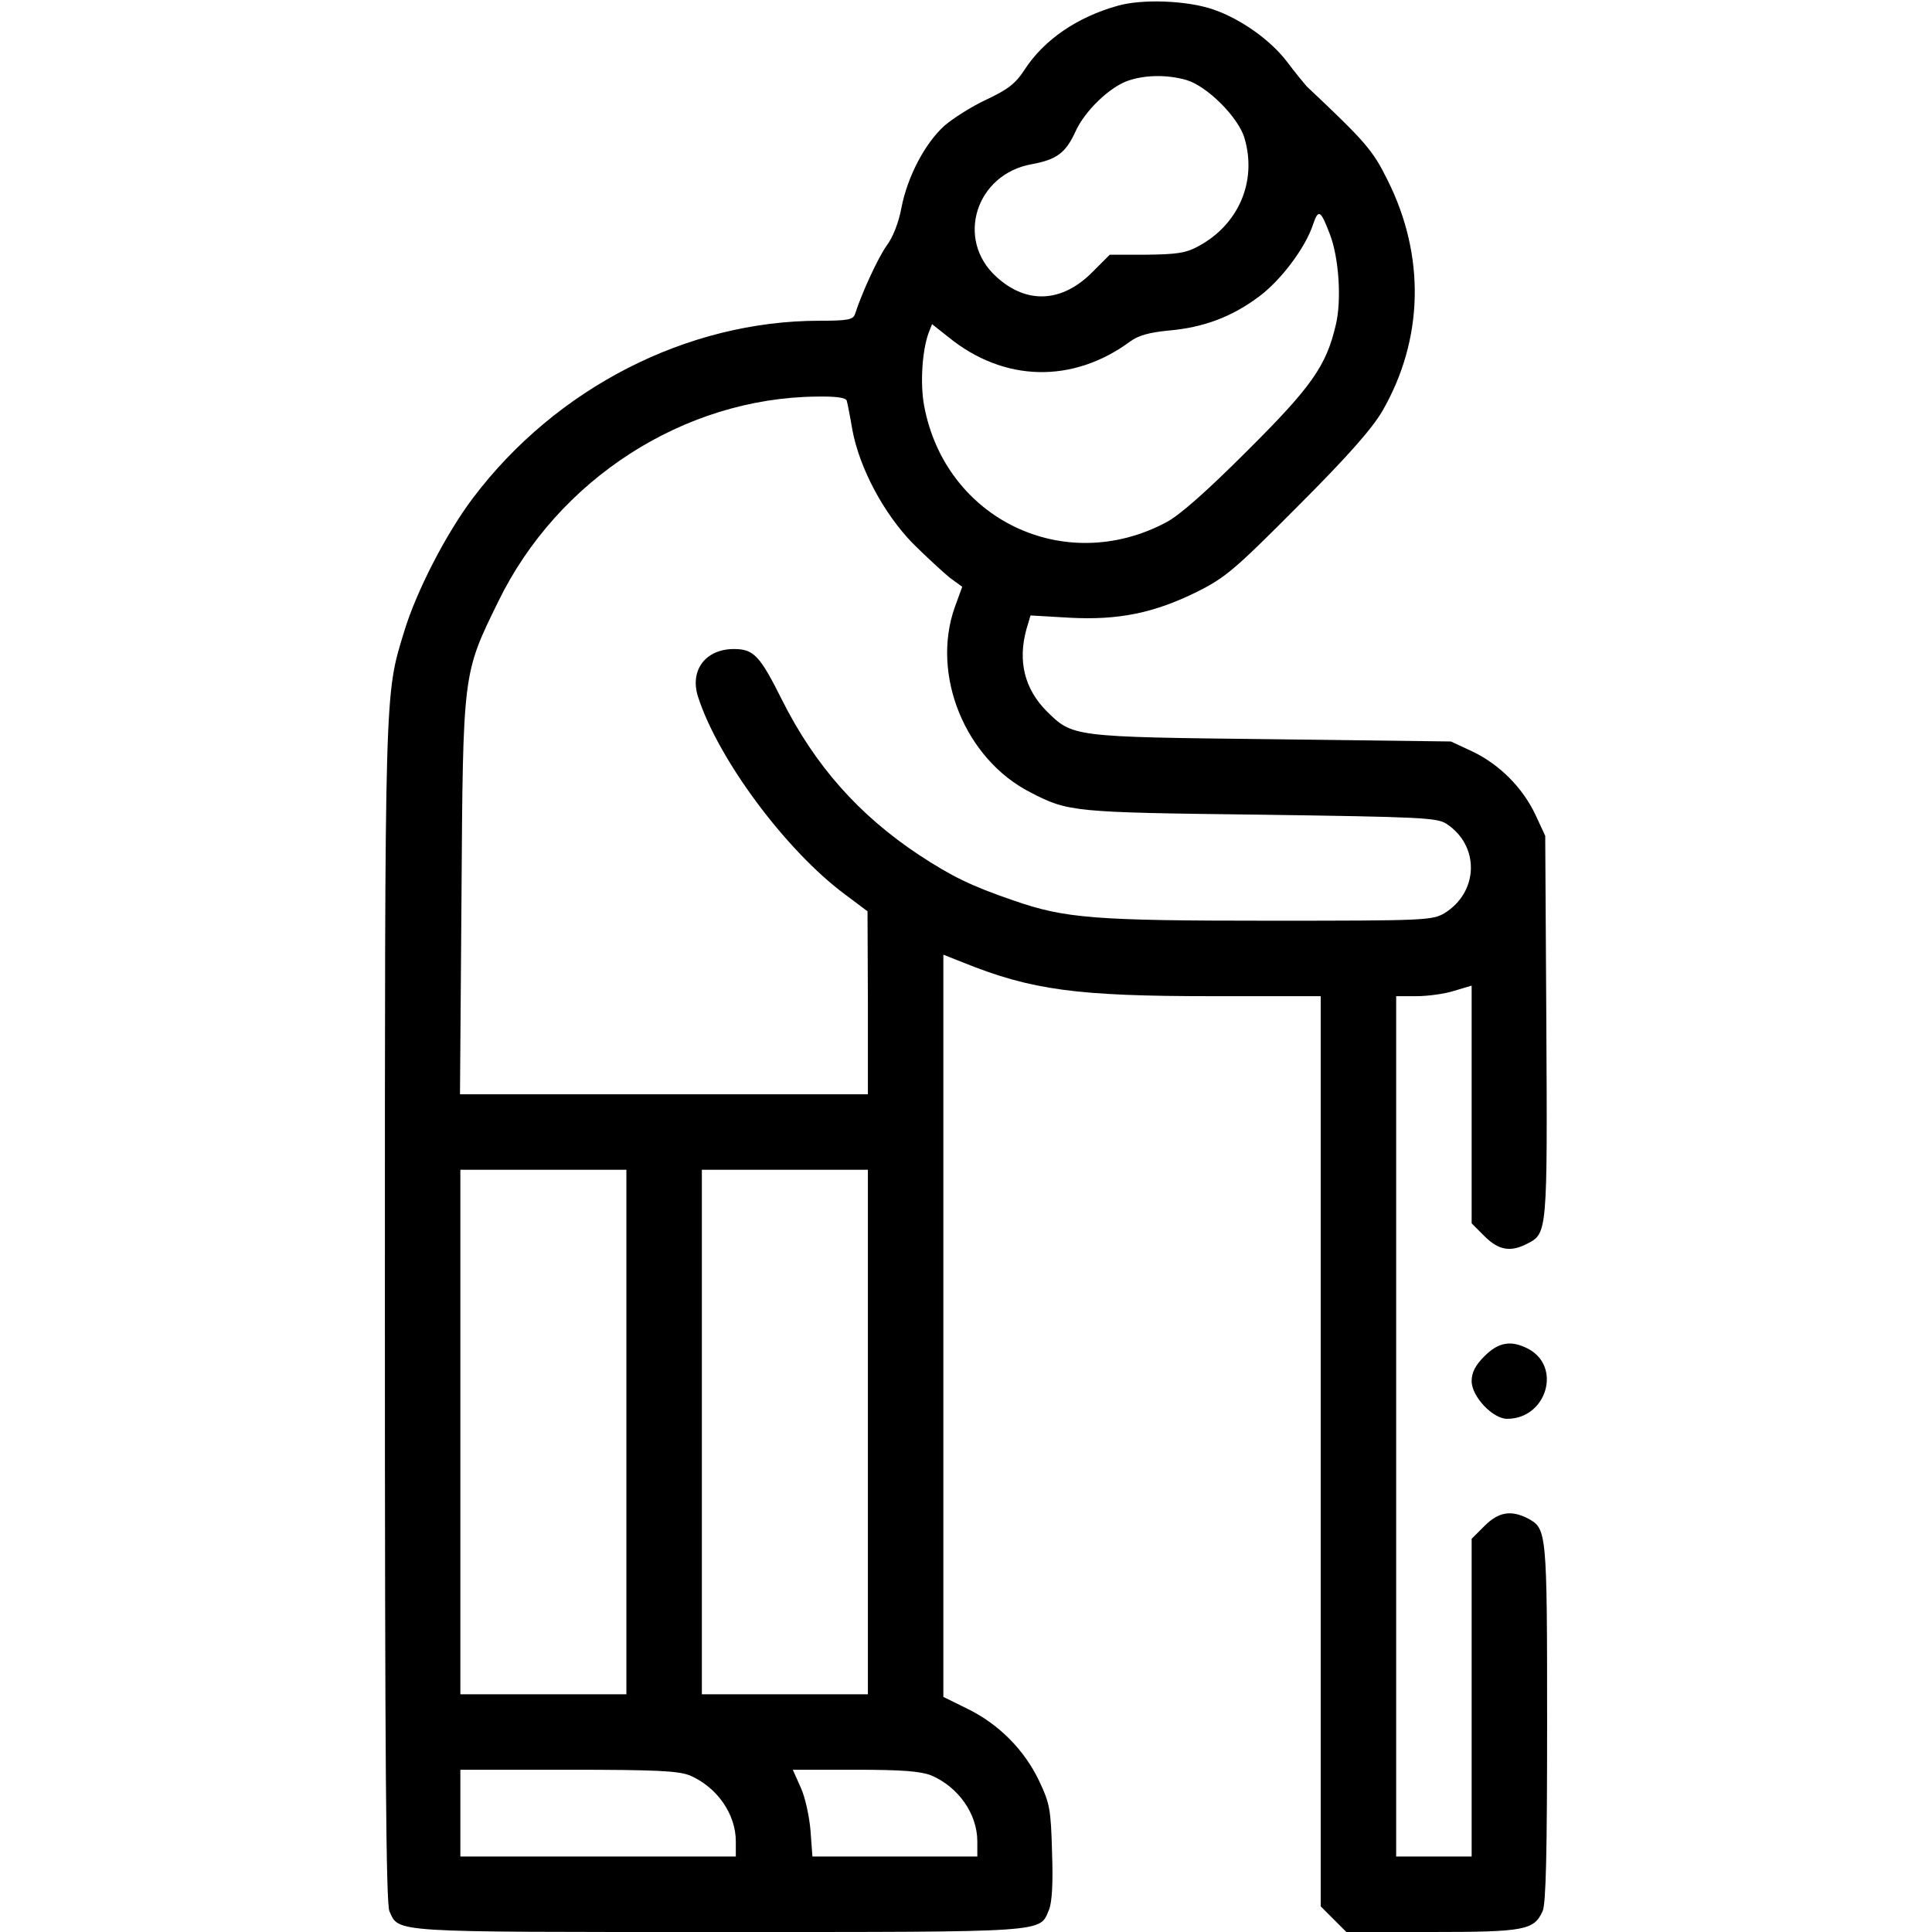 <?xml version="1.0" standalone="no"?>
<!DOCTYPE svg PUBLIC "-//W3C//DTD SVG 20010904//EN"
 "http://www.w3.org/TR/2001/REC-SVG-20010904/DTD/svg10.dtd">
<svg version="1.0" xmlns="http://www.w3.org/2000/svg"
 width="512pt" height="512pt" viewBox="0 0 512 512"
 preserveAspectRatio="xMidYMid meet">

<g transform="translate(0,512) scale(0.1,-0.1)"
fill="#000000" stroke="none">
<path d="M2963 5105 c-108 -30 -196 -90 -248 -170 -24 -37 -44 -52 -101 -79
-39 -18 -89 -50 -111 -69 -52 -47 -98 -135 -114 -217 -7 -39 -23 -80 -40 -102
-23 -33 -65 -124 -83 -180 -5 -15 -18 -18 -94 -18 -351 0 -698 -178 -918 -469
-72 -95 -151 -249 -183 -355 -52 -170 -51 -136 -51 -1808 0 -1186 3 -1563 12
-1583 26 -57 -2 -55 873 -55 883 0 849 -2 875 59 8 20 11 70 8 153 -3 113 -6
129 -34 188 -39 82 -106 150 -189 191 l-65 32 0 983 0 984 53 -21 c181 -73
301 -89 660 -89 l287 0 0 -1206 0 -1206 34 -34 34 -34 226 0 c247 0 271 5 294
55 9 19 12 154 12 500 0 509 -1 514 -51 541 -45 23 -78 17 -115 -20 l-34 -34
0 -421 0 -421 -100 0 -100 0 0 1140 0 1140 53 0 c30 0 75 6 100 14 l47 14 0
-315 0 -315 34 -34 c38 -38 70 -43 115 -19 51 26 52 32 49 575 l-3 505 -26 56
c-34 72 -96 134 -168 168 l-56 26 -475 6 c-531 6 -527 6 -597 75 -58 59 -76
132 -53 216 l11 37 103 -6 c129 -7 224 12 339 69 74 37 100 59 267 227 132
132 196 205 223 251 110 190 115 412 14 613 -39 79 -58 101 -214 248 -7 8 -31
37 -52 65 -44 58 -123 114 -196 139 -70 24 -188 28 -252 10z m181 -197 c55
-16 138 -99 154 -154 34 -115 -16 -230 -123 -287 -33 -18 -58 -21 -137 -22
l-97 0 -46 -46 c-80 -81 -174 -86 -254 -13 -110 99 -55 273 94 299 65 12 89
30 114 84 25 57 93 122 143 138 46 15 103 15 152 1z m380 -408 c24 -61 32
-175 16 -241 -25 -108 -64 -164 -235 -334 -106 -106 -178 -170 -214 -189 -270
-144 -586 8 -642 309 -11 59 -5 147 12 193 l9 23 43 -34 c147 -120 330 -124
482 -12 22 16 50 24 102 29 92 8 167 36 238 89 59 43 125 131 145 193 14 41
20 37 44 -26z m-1280 -442 c2 -7 9 -42 15 -78 19 -101 83 -221 160 -300 36
-36 81 -77 98 -91 l33 -24 -20 -55 c-63 -179 28 -402 201 -490 100 -52 114
-53 609 -59 426 -6 468 -8 493 -24 89 -58 86 -181 -5 -237 -32 -19 -52 -20
-463 -20 -464 0 -543 6 -680 54 -111 38 -162 63 -249 120 -160 106 -276 237
-363 410 -59 118 -75 136 -128 136 -75 0 -118 -56 -95 -127 54 -167 234 -408
389 -523 l60 -45 1 -242 0 -243 -541 0 -540 0 4 523 c4 597 3 590 97 782 158
325 492 540 843 544 54 1 79 -3 81 -11z m-584 -2733 l0 -695 -220 0 -220 0 0
695 0 695 220 0 220 0 0 -695z m640 0 l0 -695 -220 0 -220 0 0 695 0 695 220
0 220 0 0 -695z m-472 -910 c72 -31 122 -102 122 -175 l0 -40 -365 0 -365 0 0
115 0 115 285 0 c235 0 292 -3 323 -15z m640 0 c72 -31 122 -102 122 -175 l0
-40 -219 0 -218 0 -5 68 c-3 37 -14 89 -26 115 l-21 47 165 0 c126 0 173 -4
202 -15z"/>
<path d="M3934 1526 c-24 -24 -34 -43 -34 -66 0 -41 56 -100 94 -100 105 0
146 139 55 186 -45 23 -78 17 -115 -20z"/>
</g>
</svg>
